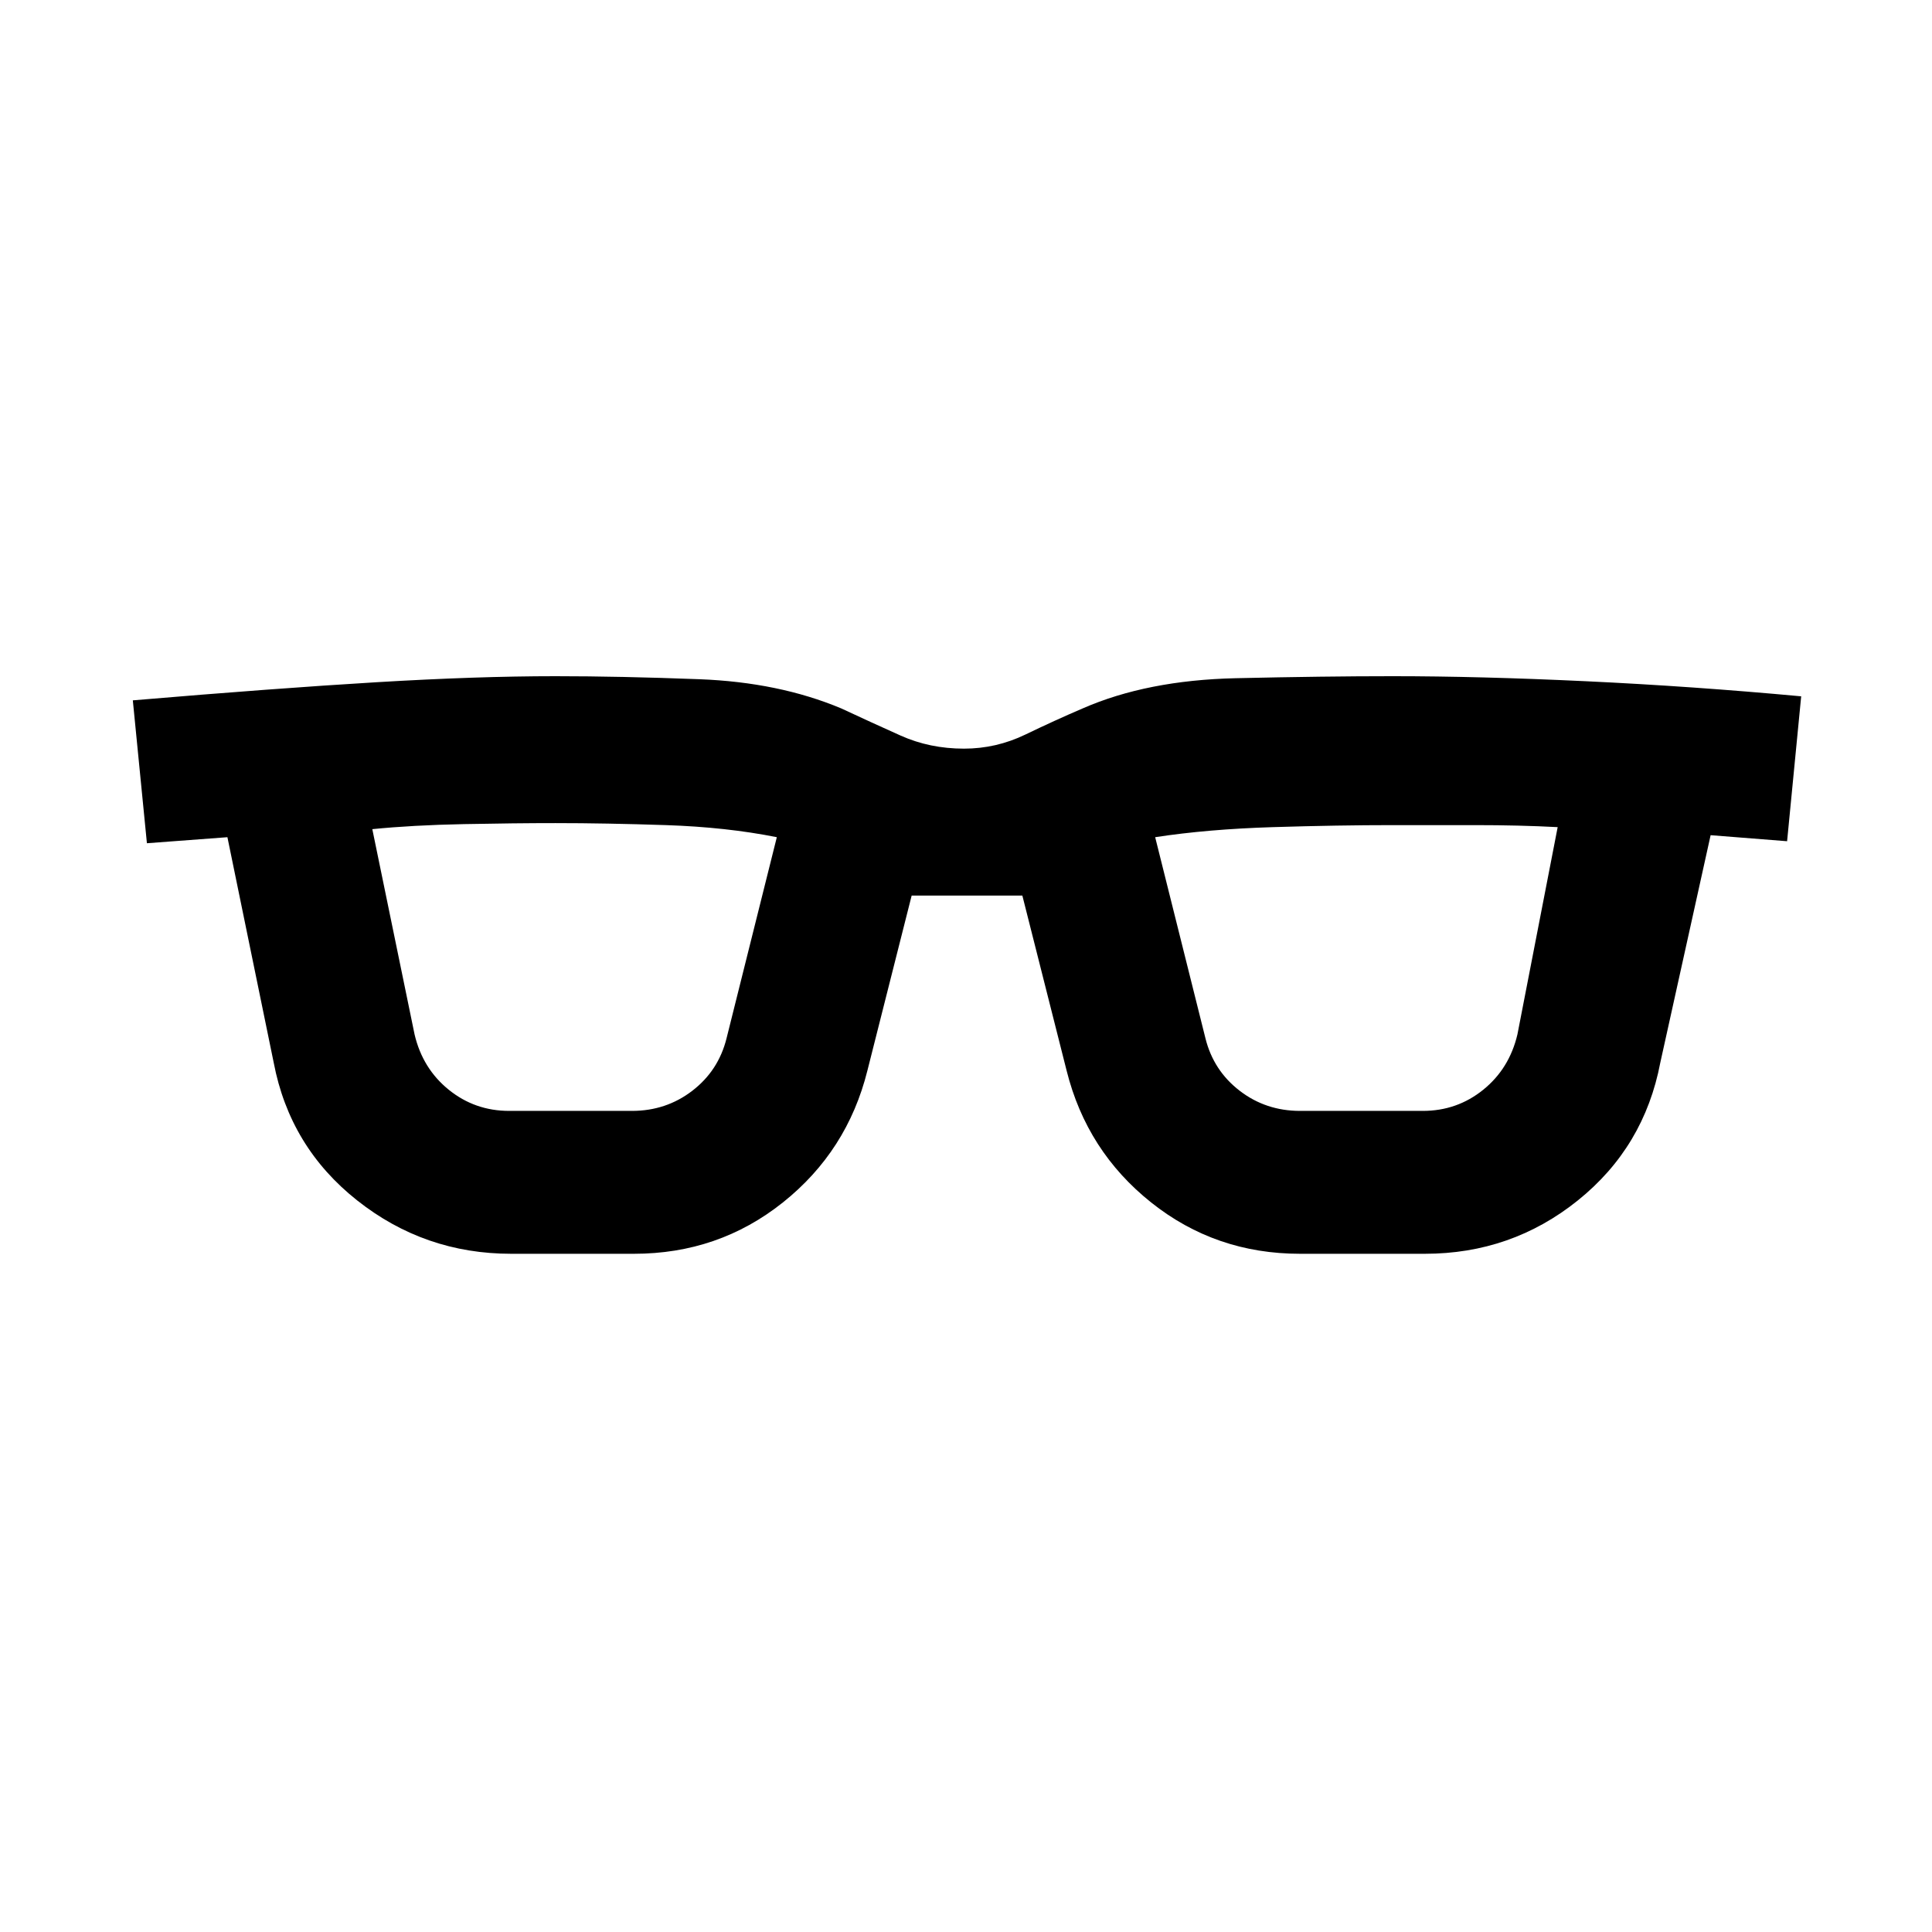 <svg xmlns="http://www.w3.org/2000/svg" height="20" viewBox="0 -960 960 960" width="20"><path d="M254-337q-43 0-76.5-26.5T136-432l-23-112-40 3-7-71q71-6 121-9t89-3q32 0 71.5 1.5T418-608q15 7 29.5 13.5T479-588q16 0 30.5-7t28.5-13q32-14 76-15t78-1q43 0 96 2.5t107 7.5l-7 72-38-3-25 113q-8 42-41 68.5T708-337h-62q-42 0-74-25.5T530-428l-22-87h-55l-22 87q-10 40-42 65.5T315-337h-61Zm-48-109q4 17 17 27.5t30 10.5h61q17 0 30-10t17-26l25-100q-25-5-55-6t-55-1q-20 0-45.5.5T185-548l21 102Zm393 2q4 16 17 26t30 10h61q17 0 30-10.5t17-27.5l20-103q-19-1-41-1h-41q-27 0-59.5 1t-58.5 5l25 100Z"/></svg>